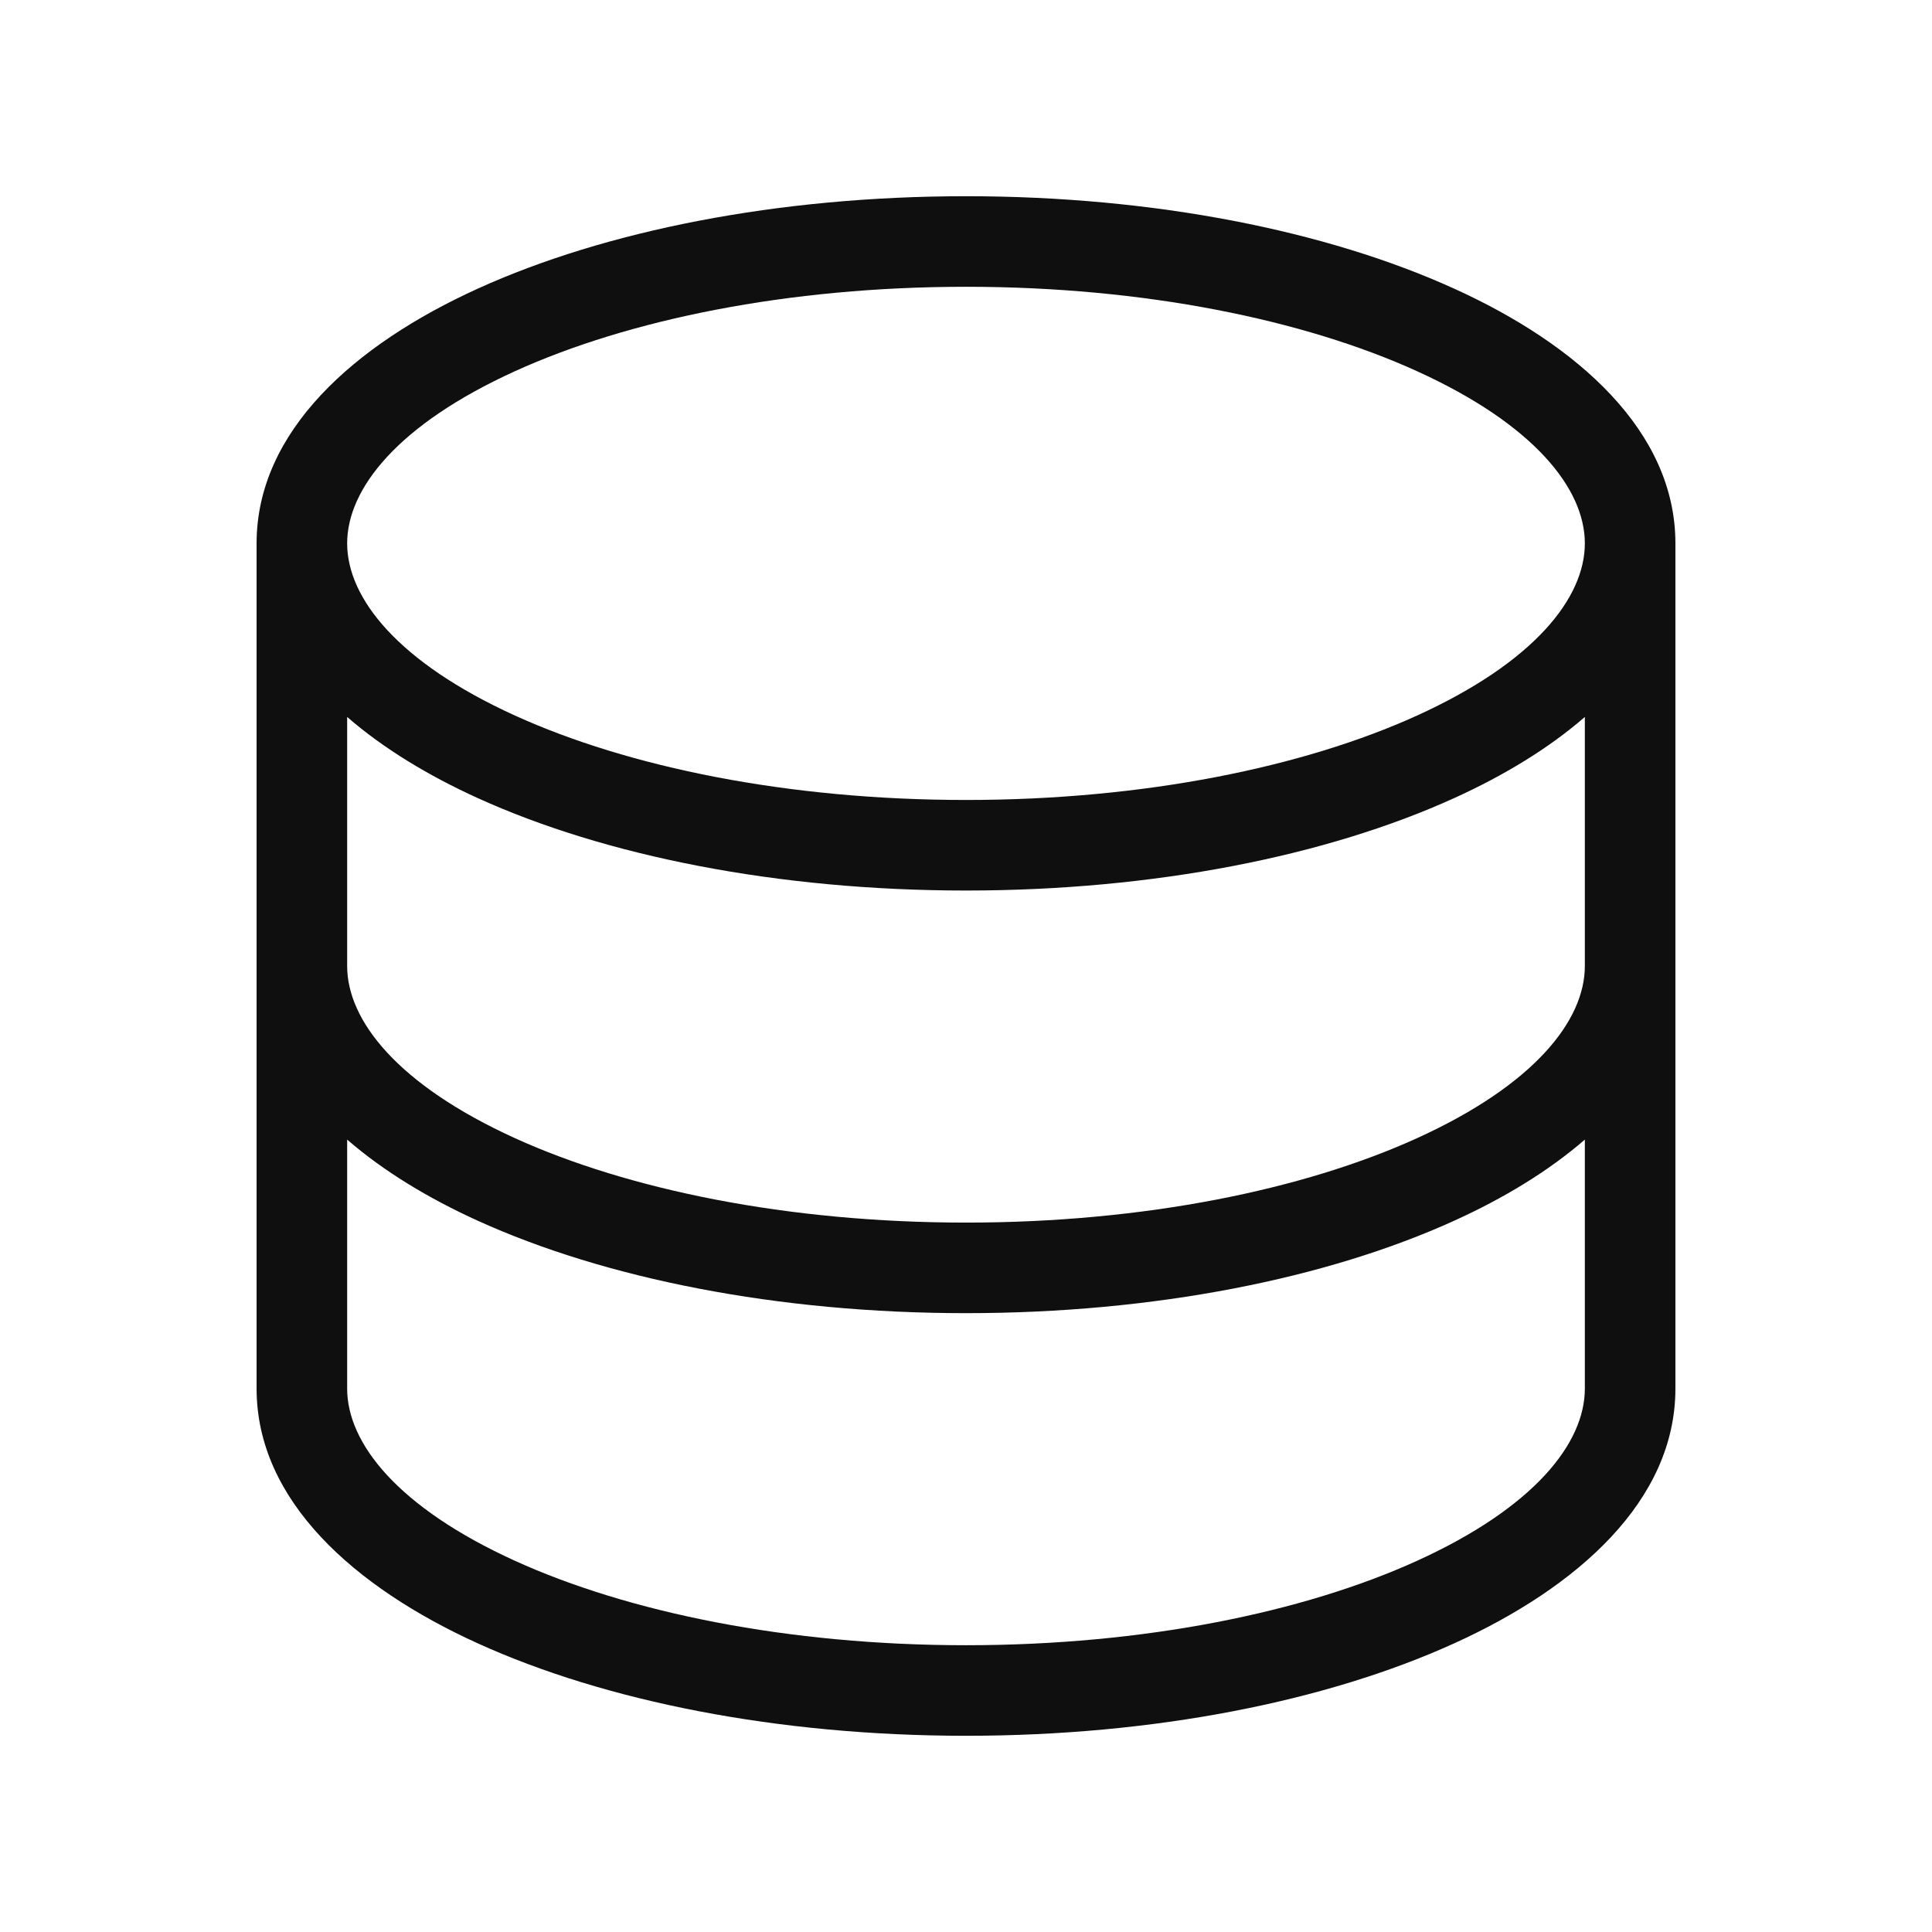 <svg width="32" height="32" viewBox="0 0 32 32" fill="none" xmlns="http://www.w3.org/2000/svg">
<path d="M5.75 9C5.75 9.906 6.592 10.971 8.532 11.853C10.405 12.704 13.044 13.25 16 13.25C18.956 13.25 21.595 12.704 23.468 11.853C25.408 10.971 26.25 9.906 26.25 9C26.25 8.094 25.408 7.029 23.468 6.147C21.595 5.296 18.956 4.75 16 4.75C13.044 4.75 10.405 5.296 8.532 6.147C6.592 7.029 5.75 8.094 5.75 9ZM4.25 9C4.25 7.144 5.871 5.709 7.911 4.782C10.02 3.823 12.881 3.25 16 3.25C19.119 3.25 21.98 3.823 24.088 4.782C26.13 5.709 27.75 7.144 27.75 9V23C27.75 24.856 26.13 26.291 24.088 27.218C21.98 28.177 19.119 28.75 16 28.75C12.881 28.75 10.02 28.177 7.911 27.218C5.871 26.291 4.25 24.856 4.25 23V9ZM5.75 18.875V23C5.75 23.906 6.592 24.971 8.532 25.853C10.405 26.704 13.044 27.25 16 27.25C18.956 27.25 21.595 26.704 23.468 25.853C25.408 24.971 26.25 23.906 26.25 23V18.875C25.647 19.399 24.901 19.849 24.088 20.218C21.98 21.177 19.119 21.75 16 21.75C12.881 21.75 10.02 21.177 7.911 20.218C7.099 19.849 6.353 19.399 5.75 18.875ZM26.25 16V11.875C25.647 12.399 24.901 12.849 24.088 13.218C21.98 14.177 19.119 14.75 16 14.75C12.881 14.75 10.02 14.177 7.911 13.218C7.099 12.849 6.353 12.399 5.75 11.875V16C5.75 16.906 6.592 17.971 8.532 18.853C10.405 19.704 13.044 20.25 16 20.25C18.956 20.25 21.595 19.704 23.468 18.853C25.408 17.971 26.25 16.906 26.25 16Z" fill="#0F0F0F"/>
</svg>
